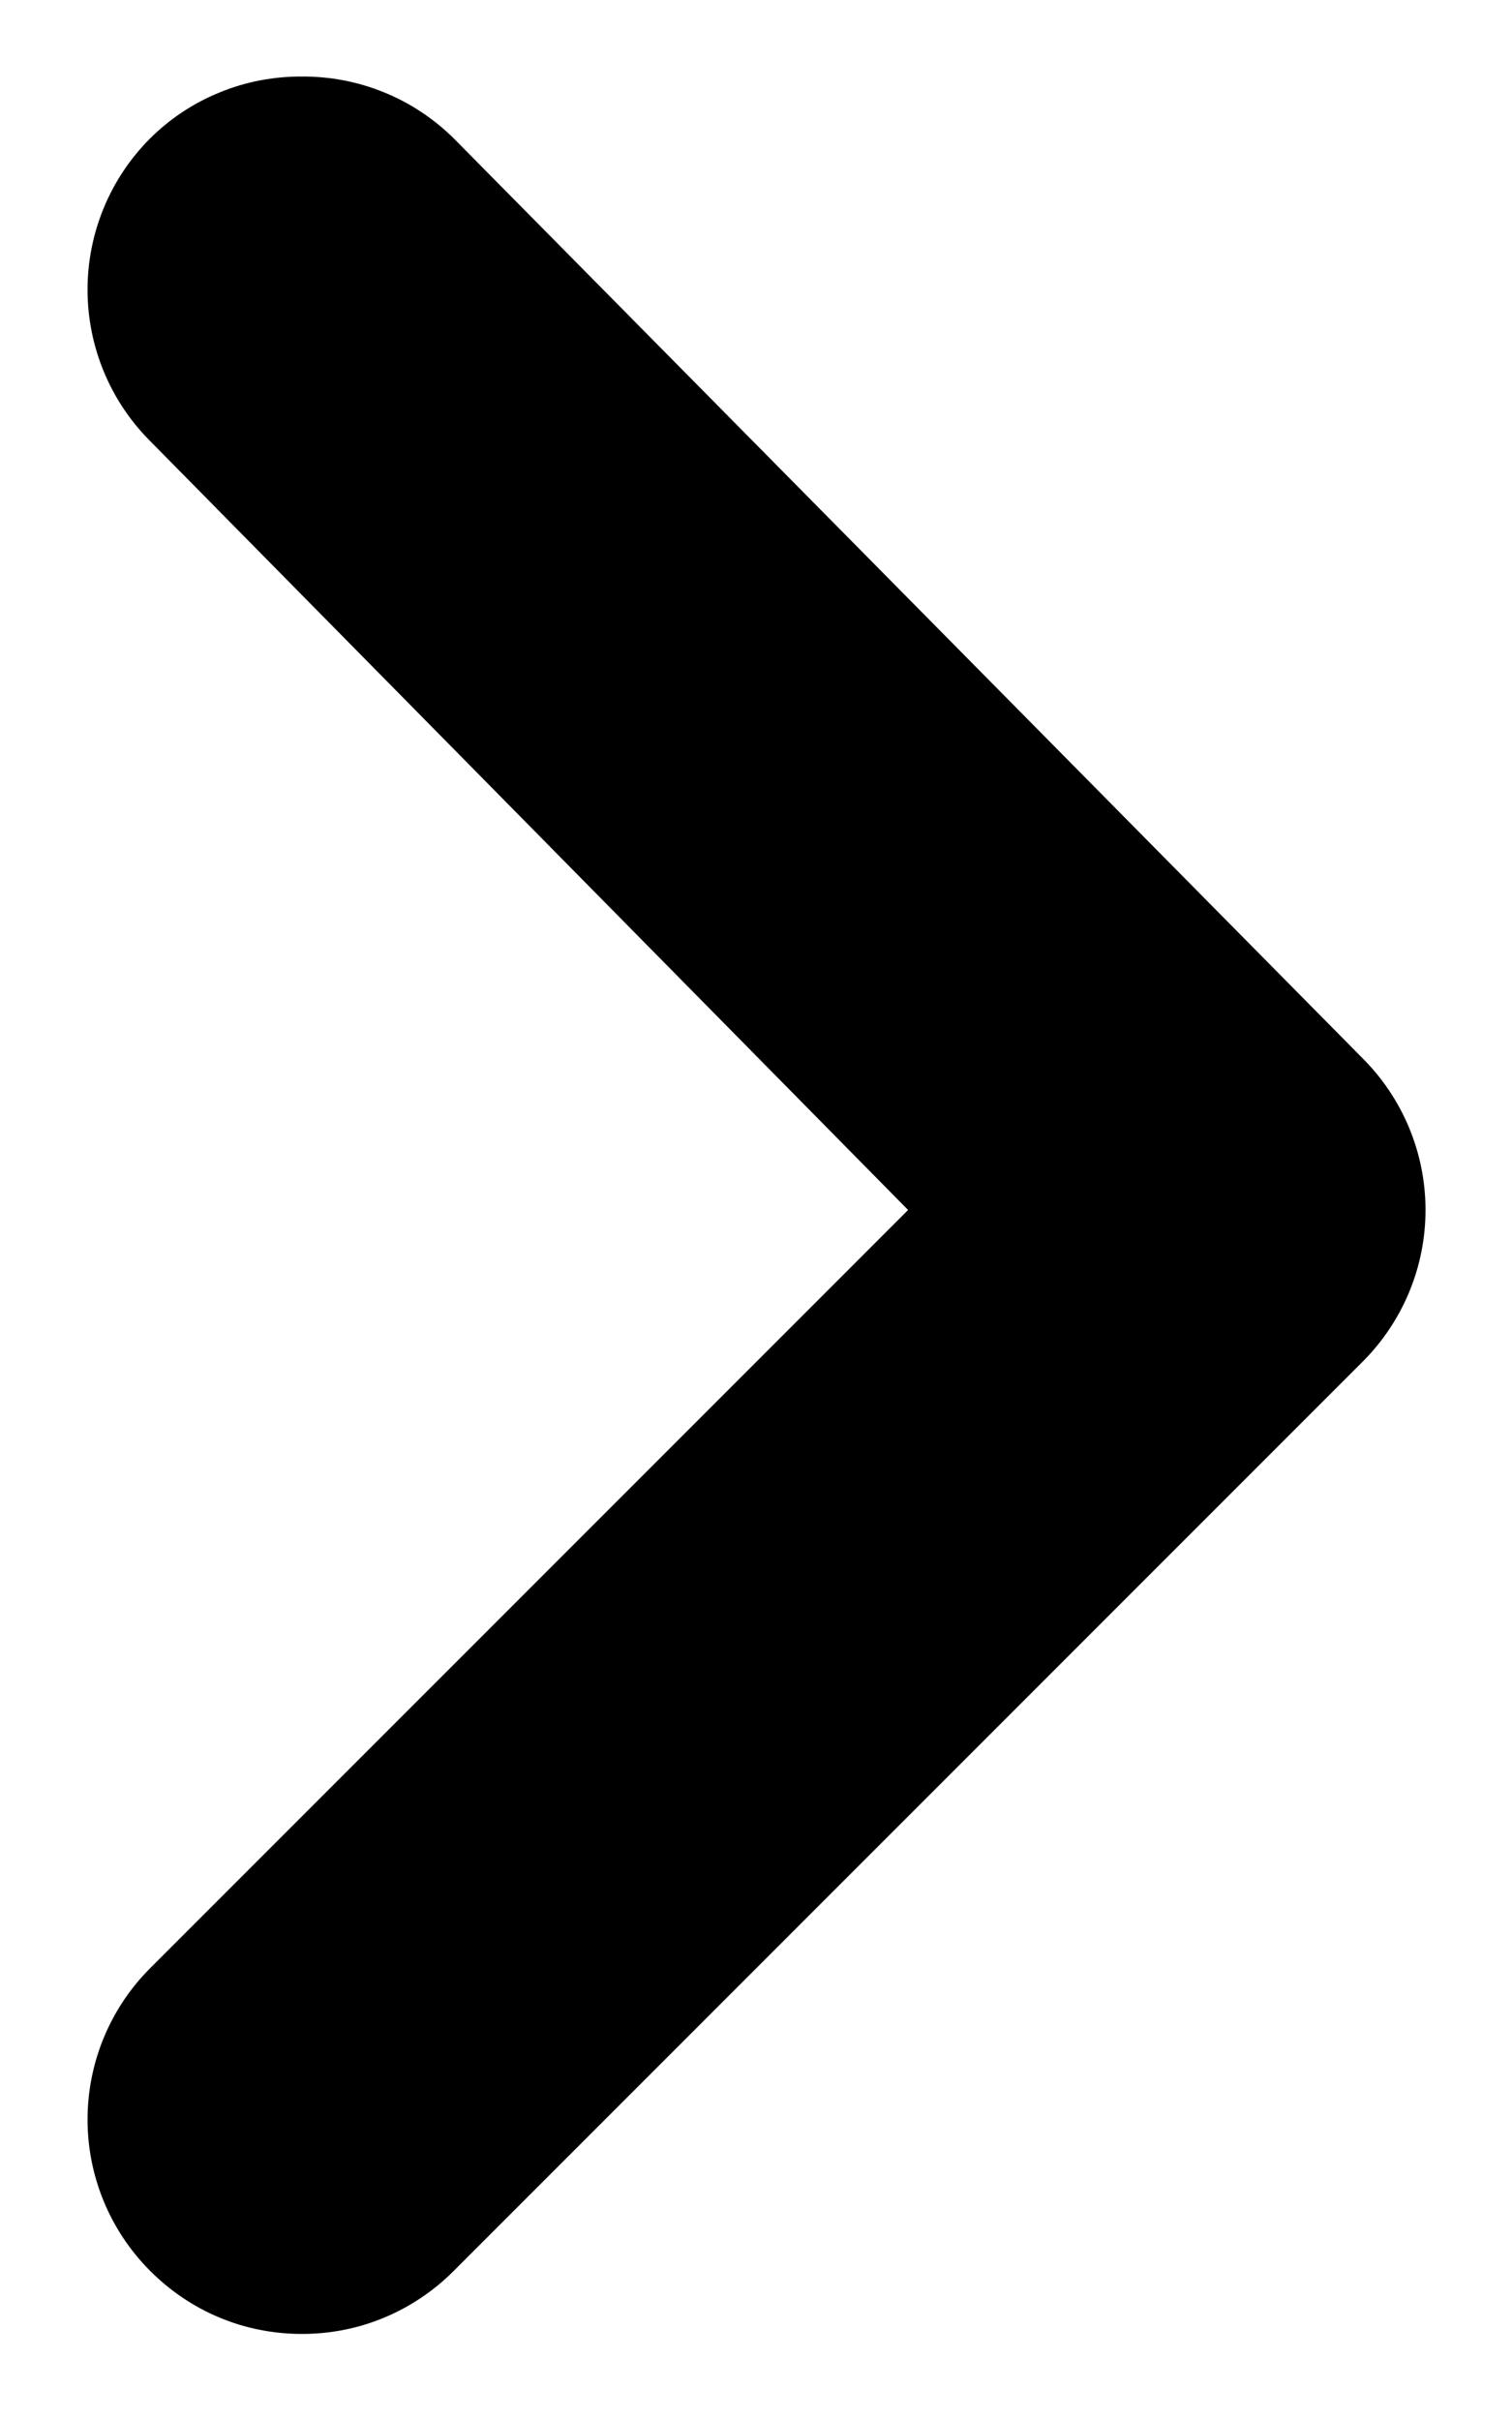 <svg width="10" height="16" viewBox="0 0 10 16" fill="none" xmlns="http://www.w3.org/2000/svg">
<path d="M6.006 8L0.991 13.015C0.727 13.28 0.579 13.639 0.579 14.014C0.579 14.388 0.727 14.747 0.991 15.012C1.123 15.145 1.279 15.251 1.452 15.323C1.624 15.395 1.81 15.431 1.997 15.431C2.184 15.431 2.369 15.395 2.541 15.323C2.714 15.251 2.871 15.145 3.003 15.012L9.009 9.006C9.142 8.874 9.247 8.717 9.319 8.545C9.391 8.372 9.428 8.187 9.428 8C9.428 7.813 9.391 7.628 9.319 7.455C9.247 7.283 9.142 7.126 9.009 6.994L3.003 0.917C2.87 0.785 2.713 0.681 2.541 0.611C2.368 0.54 2.183 0.505 1.997 0.506C1.81 0.505 1.625 0.54 1.453 0.611C1.28 0.681 1.123 0.785 0.991 0.917C0.727 1.182 0.579 1.541 0.579 1.915C0.579 2.29 0.727 2.649 0.991 2.914L6.006 8Z" fill="black"/>
</svg>
